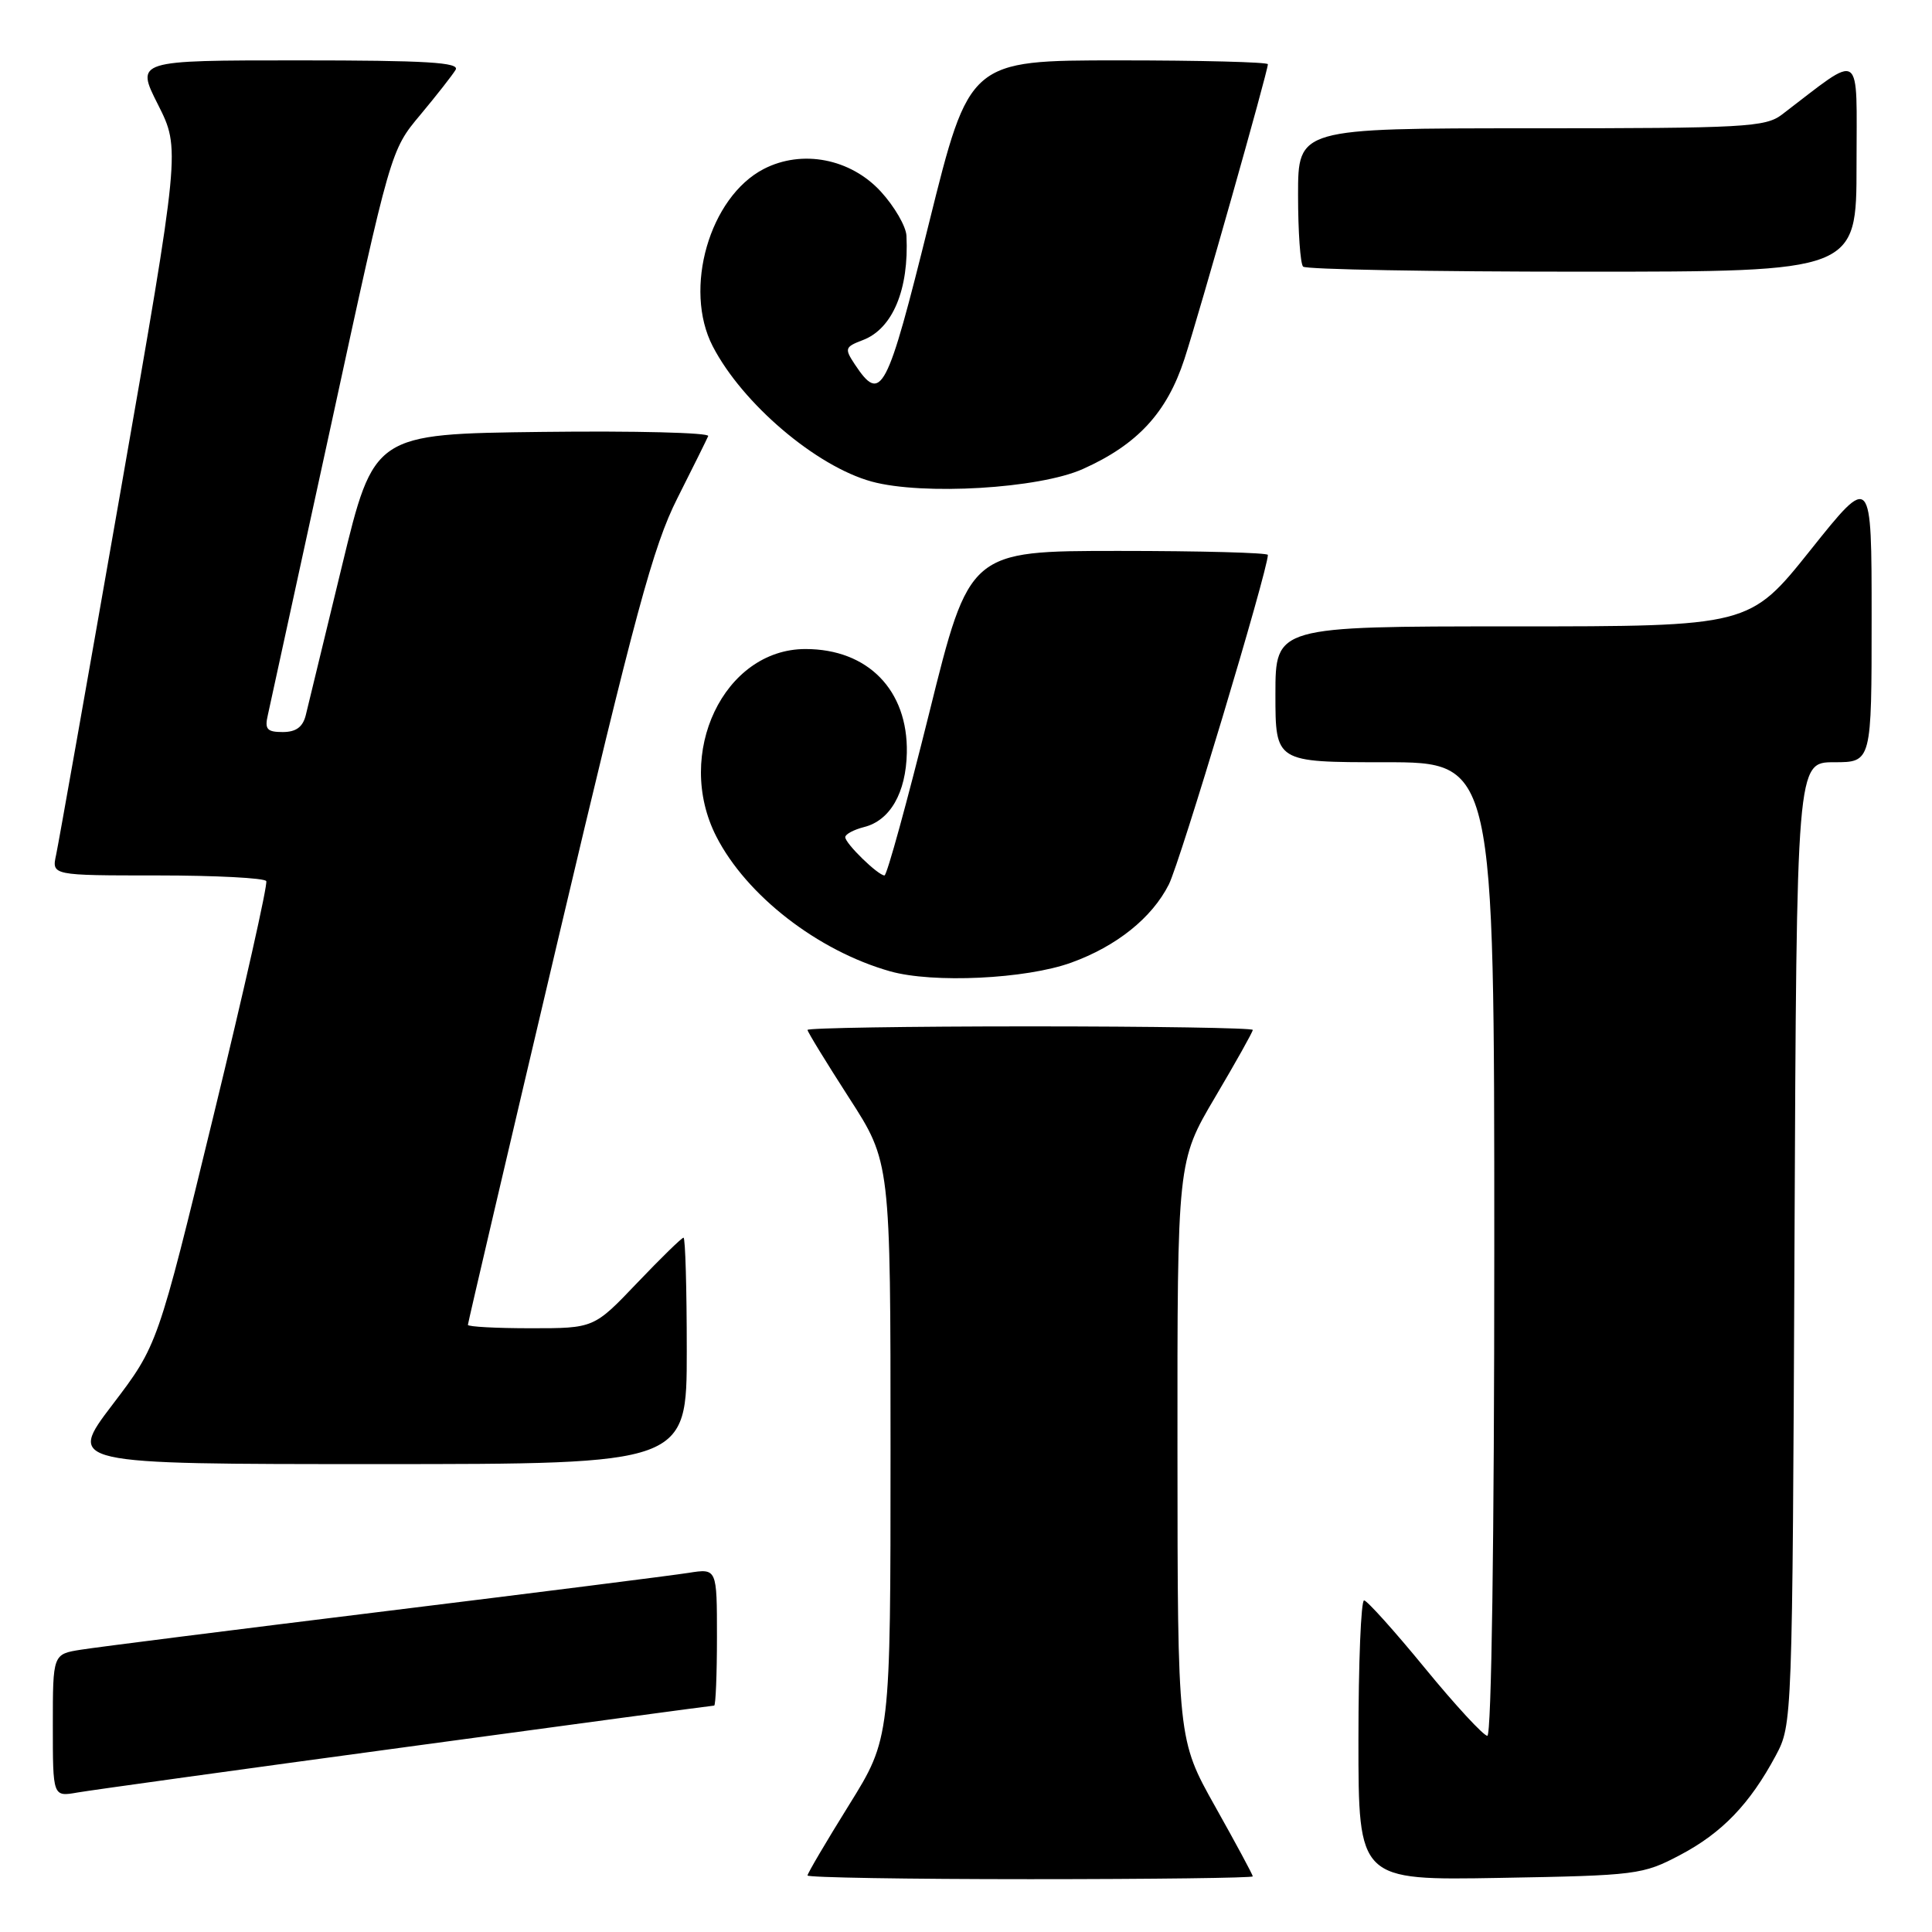 <?xml version="1.0" encoding="UTF-8" standalone="no"?>
<!DOCTYPE svg PUBLIC "-//W3C//DTD SVG 1.1//EN" "http://www.w3.org/Graphics/SVG/1.1/DTD/svg11.dtd" >
<svg xmlns="http://www.w3.org/2000/svg" xmlns:xlink="http://www.w3.org/1999/xlink" version="1.1" viewBox="0 0 256 256">
 <g >
 <path fill="currentColor"
d=" M 166.00 248.63 C 166.00 248.42 163.76 244.26 161.02 239.38 C 156.04 230.50 156.04 230.50 156.02 192.18 C 156.00 153.87 156.00 153.87 161.00 145.40 C 163.75 140.75 166.00 136.73 166.00 136.47 C 166.00 136.21 152.72 136.00 136.50 136.00 C 120.28 136.00 107.00 136.21 107.00 136.47 C 107.00 136.72 109.48 140.77 112.50 145.46 C 118.00 153.98 118.00 153.98 118.00 192.15 C 118.00 230.32 118.00 230.32 112.50 239.17 C 109.47 244.04 107.00 248.24 107.00 248.51 C 107.00 248.78 120.28 249.00 136.50 249.00 C 152.72 249.00 166.00 248.83 166.00 248.63 Z  M 222.62 245.80 C 228.18 242.87 231.86 239.04 235.30 232.62 C 237.49 228.51 237.50 228.28 237.78 164.75 C 238.06 101.00 238.06 101.00 243.03 101.00 C 248.00 101.00 248.00 101.00 248.00 81.87 C 248.00 62.74 248.00 62.74 239.91 72.87 C 231.82 83.00 231.82 83.00 200.41 83.00 C 169.00 83.00 169.00 83.00 169.00 92.00 C 169.00 101.00 169.00 101.00 183.50 101.00 C 198.00 101.00 198.00 101.00 198.00 165.50 C 198.00 204.05 197.63 230.00 197.08 230.00 C 196.58 230.00 192.86 225.98 188.83 221.06 C 184.80 216.14 181.16 212.09 180.75 212.06 C 180.34 212.03 180.00 220.36 180.00 230.58 C 180.00 249.16 180.00 249.16 198.75 248.83 C 216.88 248.51 217.67 248.41 222.62 245.80 Z  M 53.88 231.48 C 76.08 228.46 94.42 226.00 94.63 226.00 C 94.83 226.00 95.00 221.91 95.00 216.91 C 95.00 207.82 95.00 207.82 91.25 208.41 C 89.19 208.74 71.08 211.03 51.00 213.50 C 30.92 215.97 12.81 218.26 10.75 218.59 C 7.00 219.18 7.00 219.18 7.00 228.63 C 7.00 238.09 7.00 238.09 10.25 237.52 C 12.04 237.21 31.67 234.49 53.88 231.48 Z  M 91.00 179.00 C 91.00 170.75 90.81 164.00 90.57 164.00 C 90.33 164.00 87.57 166.70 84.42 170.00 C 78.70 176.00 78.70 176.00 70.35 176.00 C 65.76 176.00 62.00 175.80 62.00 175.55 C 62.00 175.31 67.40 152.24 73.99 124.30 C 84.16 81.23 86.55 72.37 89.74 66.05 C 91.81 61.95 93.65 58.23 93.84 57.78 C 94.03 57.33 84.14 57.08 71.86 57.23 C 49.55 57.50 49.55 57.50 45.31 75.00 C 42.98 84.62 40.82 93.51 40.52 94.75 C 40.13 96.34 39.22 97.00 37.46 97.00 C 35.38 97.00 35.05 96.62 35.49 94.75 C 35.77 93.51 39.55 76.17 43.89 56.21 C 51.76 19.91 51.76 19.91 55.70 15.21 C 57.86 12.62 59.96 9.94 60.37 9.25 C 60.96 8.27 56.53 8.00 39.54 8.00 C 17.97 8.00 17.97 8.00 20.94 13.87 C 23.90 19.75 23.90 19.75 15.97 65.12 C 11.60 90.08 7.76 111.74 7.44 113.25 C 6.84 116.00 6.84 116.00 20.86 116.00 C 28.57 116.00 35.06 116.34 35.28 116.75 C 35.50 117.16 32.35 131.17 28.28 147.88 C 20.89 178.26 20.89 178.26 14.90 186.13 C 8.91 194.00 8.91 194.00 49.96 194.00 C 91.00 194.00 91.00 194.00 91.00 179.00 Z  M 141.93 127.56 C 147.94 125.39 152.64 121.63 154.88 117.19 C 156.37 114.24 168.00 75.54 168.00 73.53 C 168.00 73.24 159.10 73.00 148.23 73.00 C 128.45 73.00 128.45 73.00 123.12 94.50 C 120.18 106.32 117.52 116.00 117.20 116.00 C 116.35 116.00 112.00 111.77 112.00 110.93 C 112.00 110.54 113.12 109.94 114.49 109.59 C 117.94 108.73 120.05 105.06 120.16 99.74 C 120.32 91.45 115.00 86.00 106.73 86.00 C 95.92 86.00 89.32 99.87 94.91 110.83 C 98.90 118.65 108.34 125.98 117.93 128.70 C 123.62 130.31 135.92 129.73 141.93 127.56 Z  M 143.50 62.14 C 150.73 58.90 154.62 54.68 156.94 47.58 C 158.94 41.45 168.00 9.45 168.00 8.51 C 168.00 8.23 159.10 8.00 148.23 8.00 C 128.45 8.00 128.45 8.00 123.10 29.55 C 117.50 52.13 116.76 53.54 113.26 48.27 C 111.88 46.18 111.95 45.97 114.34 45.06 C 118.28 43.56 120.46 38.35 120.11 31.24 C 120.05 29.99 118.52 27.36 116.72 25.39 C 112.70 21.01 106.28 19.77 101.20 22.39 C 94.02 26.11 90.51 38.28 94.44 45.88 C 98.36 53.47 108.14 61.79 115.50 63.81 C 122.28 65.66 137.70 64.75 143.50 62.14 Z  M 246.00 21.88 C 246.00 6.25 246.97 6.91 236.12 15.18 C 233.93 16.85 231.15 17.00 202.87 17.00 C 172.00 17.00 172.00 17.00 172.00 25.83 C 172.00 30.69 172.30 34.97 172.67 35.33 C 173.03 35.70 189.68 36.00 209.67 36.00 C 246.00 36.00 246.00 36.00 246.00 21.88 Z "/>
</g>
</svg>